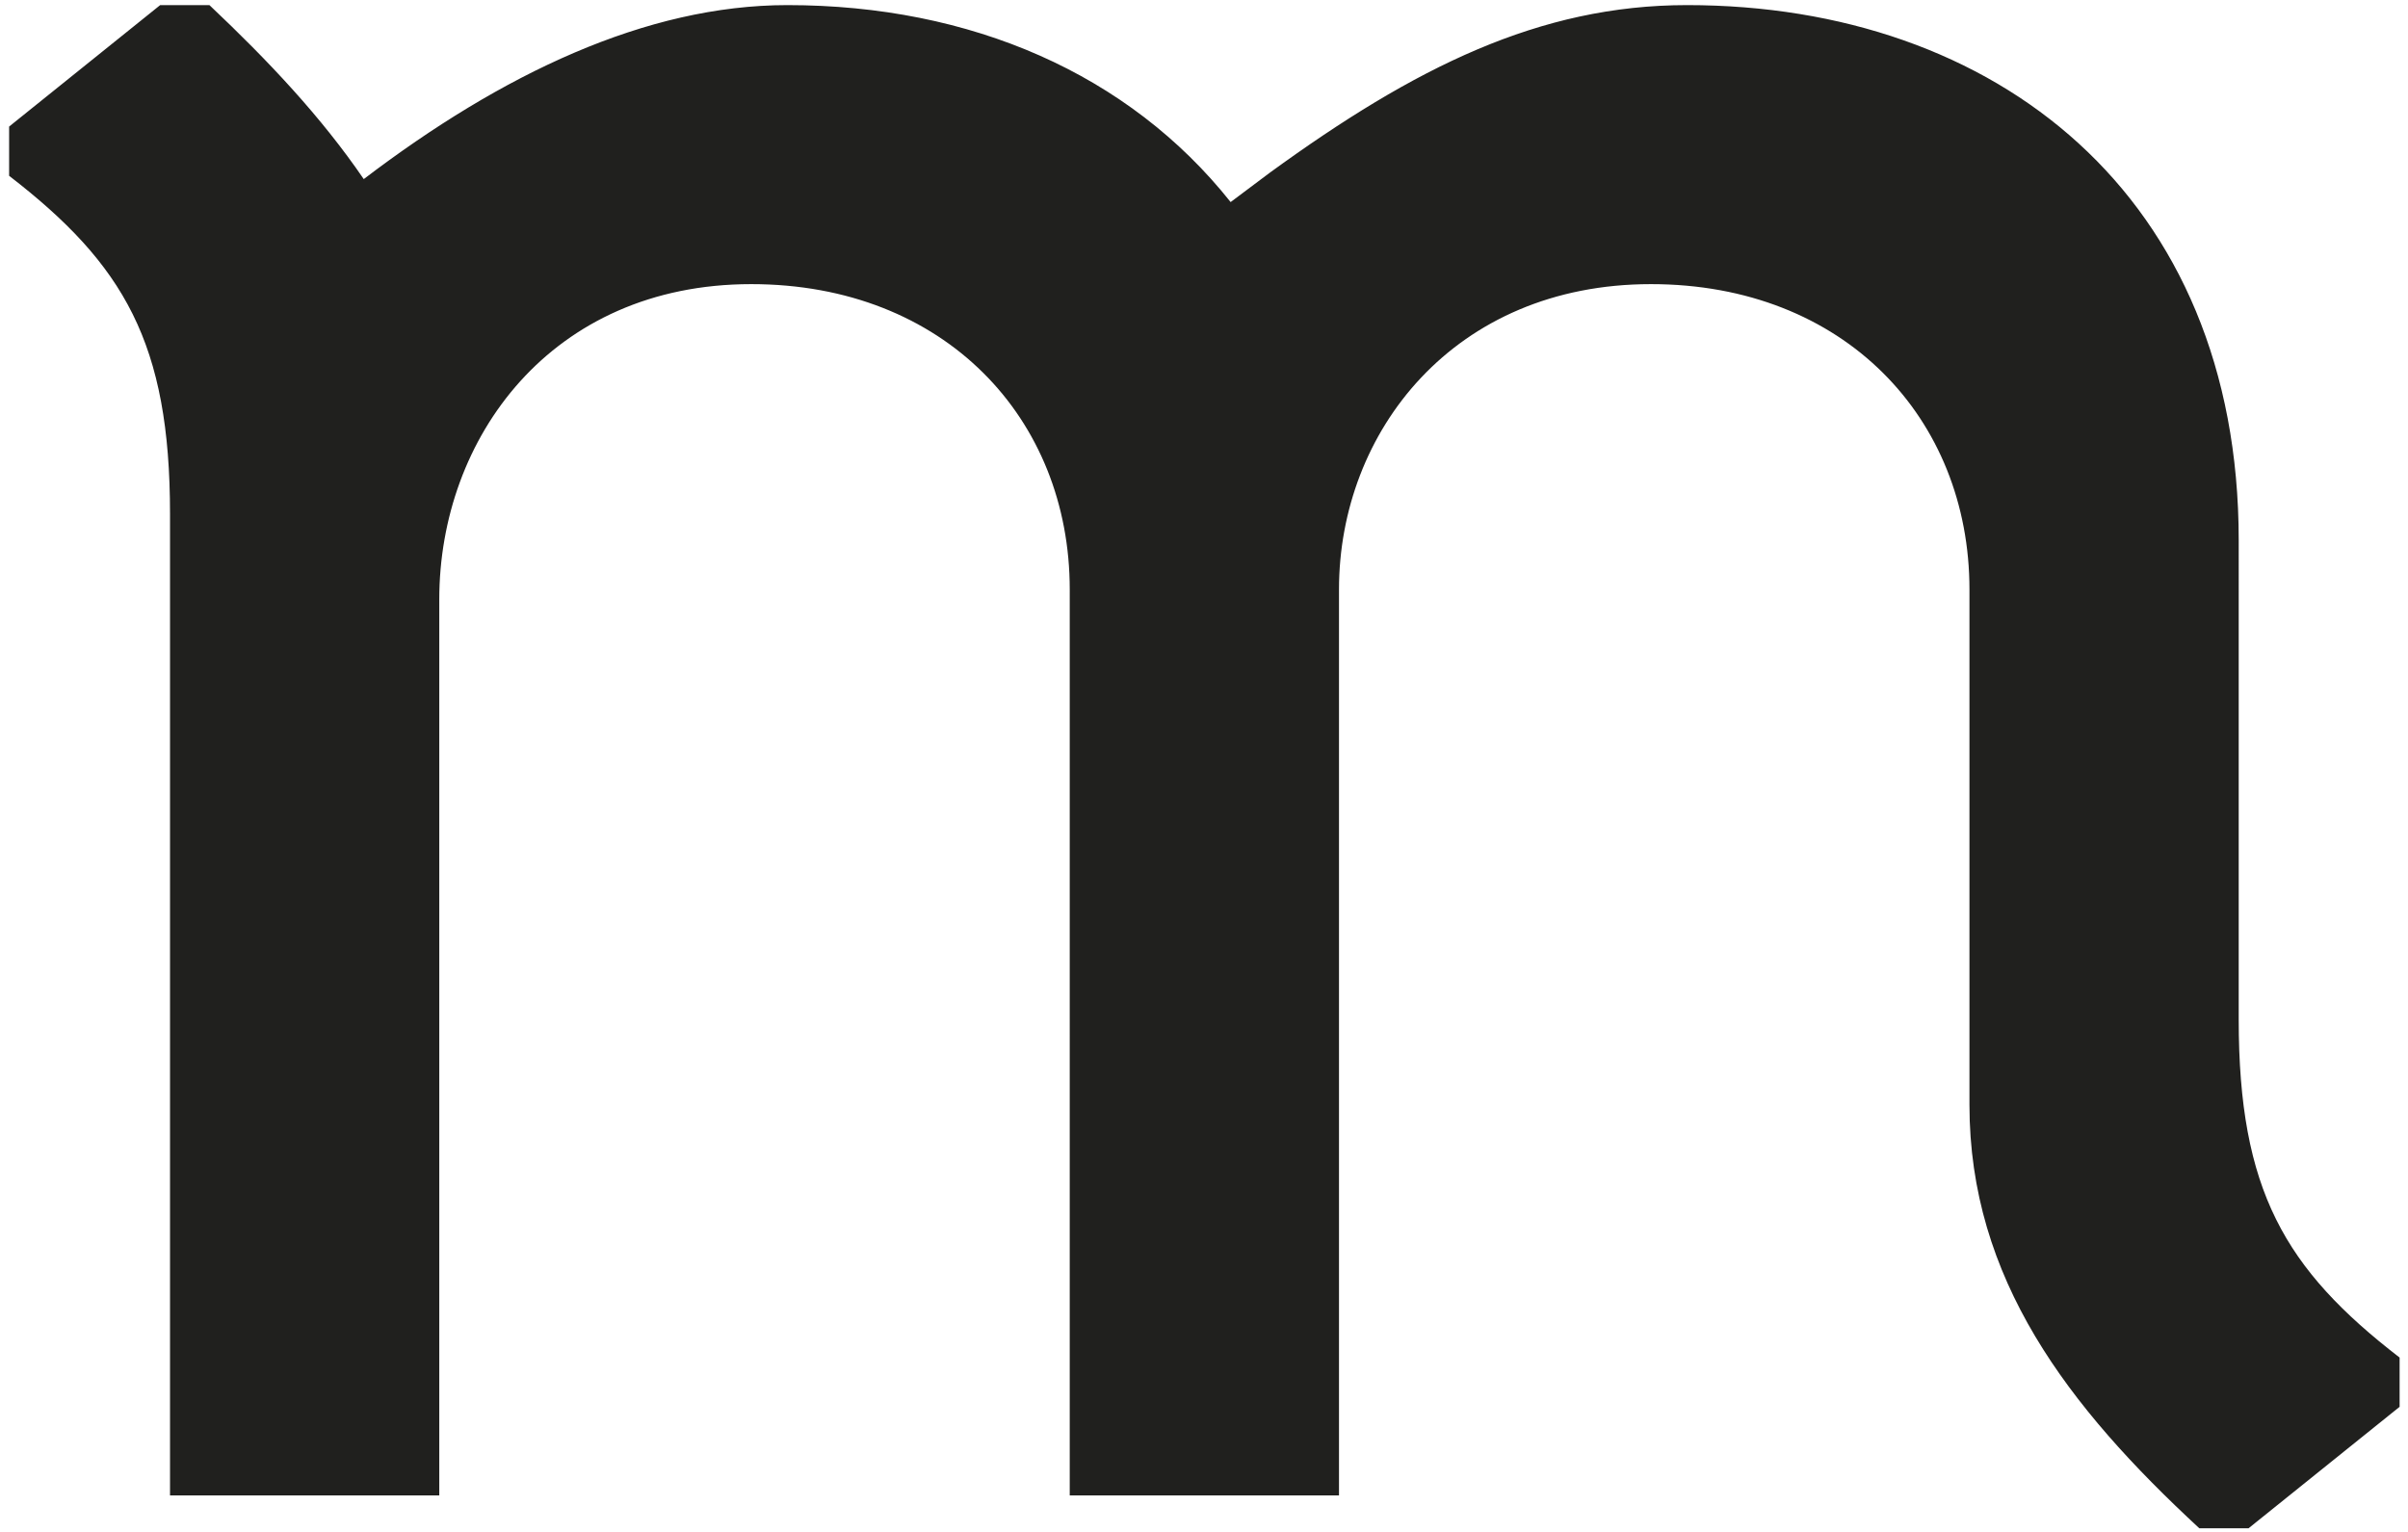 <svg width="66" height="42" viewBox="0 0 66 42" xmlns="http://www.w3.org/2000/svg"><path d="M61.63 41.9l4.14-3.33v-1.35c-3.15-2.43-4.41-4.59-4.41-9.27V14.81C61.36 5.36 54.7.14 46.24.14c-4.05 0-7.47 1.71-11.43 4.59l-1.08.81C30.94 2.03 26.62.14 21.58.14c-3.87 0-7.83 1.89-11.61 4.77C8.8 3.2 7.36 1.67 5.74.14H4.39L.25 3.47v1.35c3.15 2.43 4.41 4.59 4.41 9.27V41h7.38V16.43c0-4.41 3.06-8.64 8.55-8.64 5.31 0 8.73 3.69 8.73 8.37V41h7.38V16.16c0-4.32 3.15-8.37 8.55-8.37 5.31 0 8.73 3.69 8.73 8.37v14.13c0 4.77 2.7 8.28 6.3 11.61h1.35z" fill="#20201E"/></svg>
